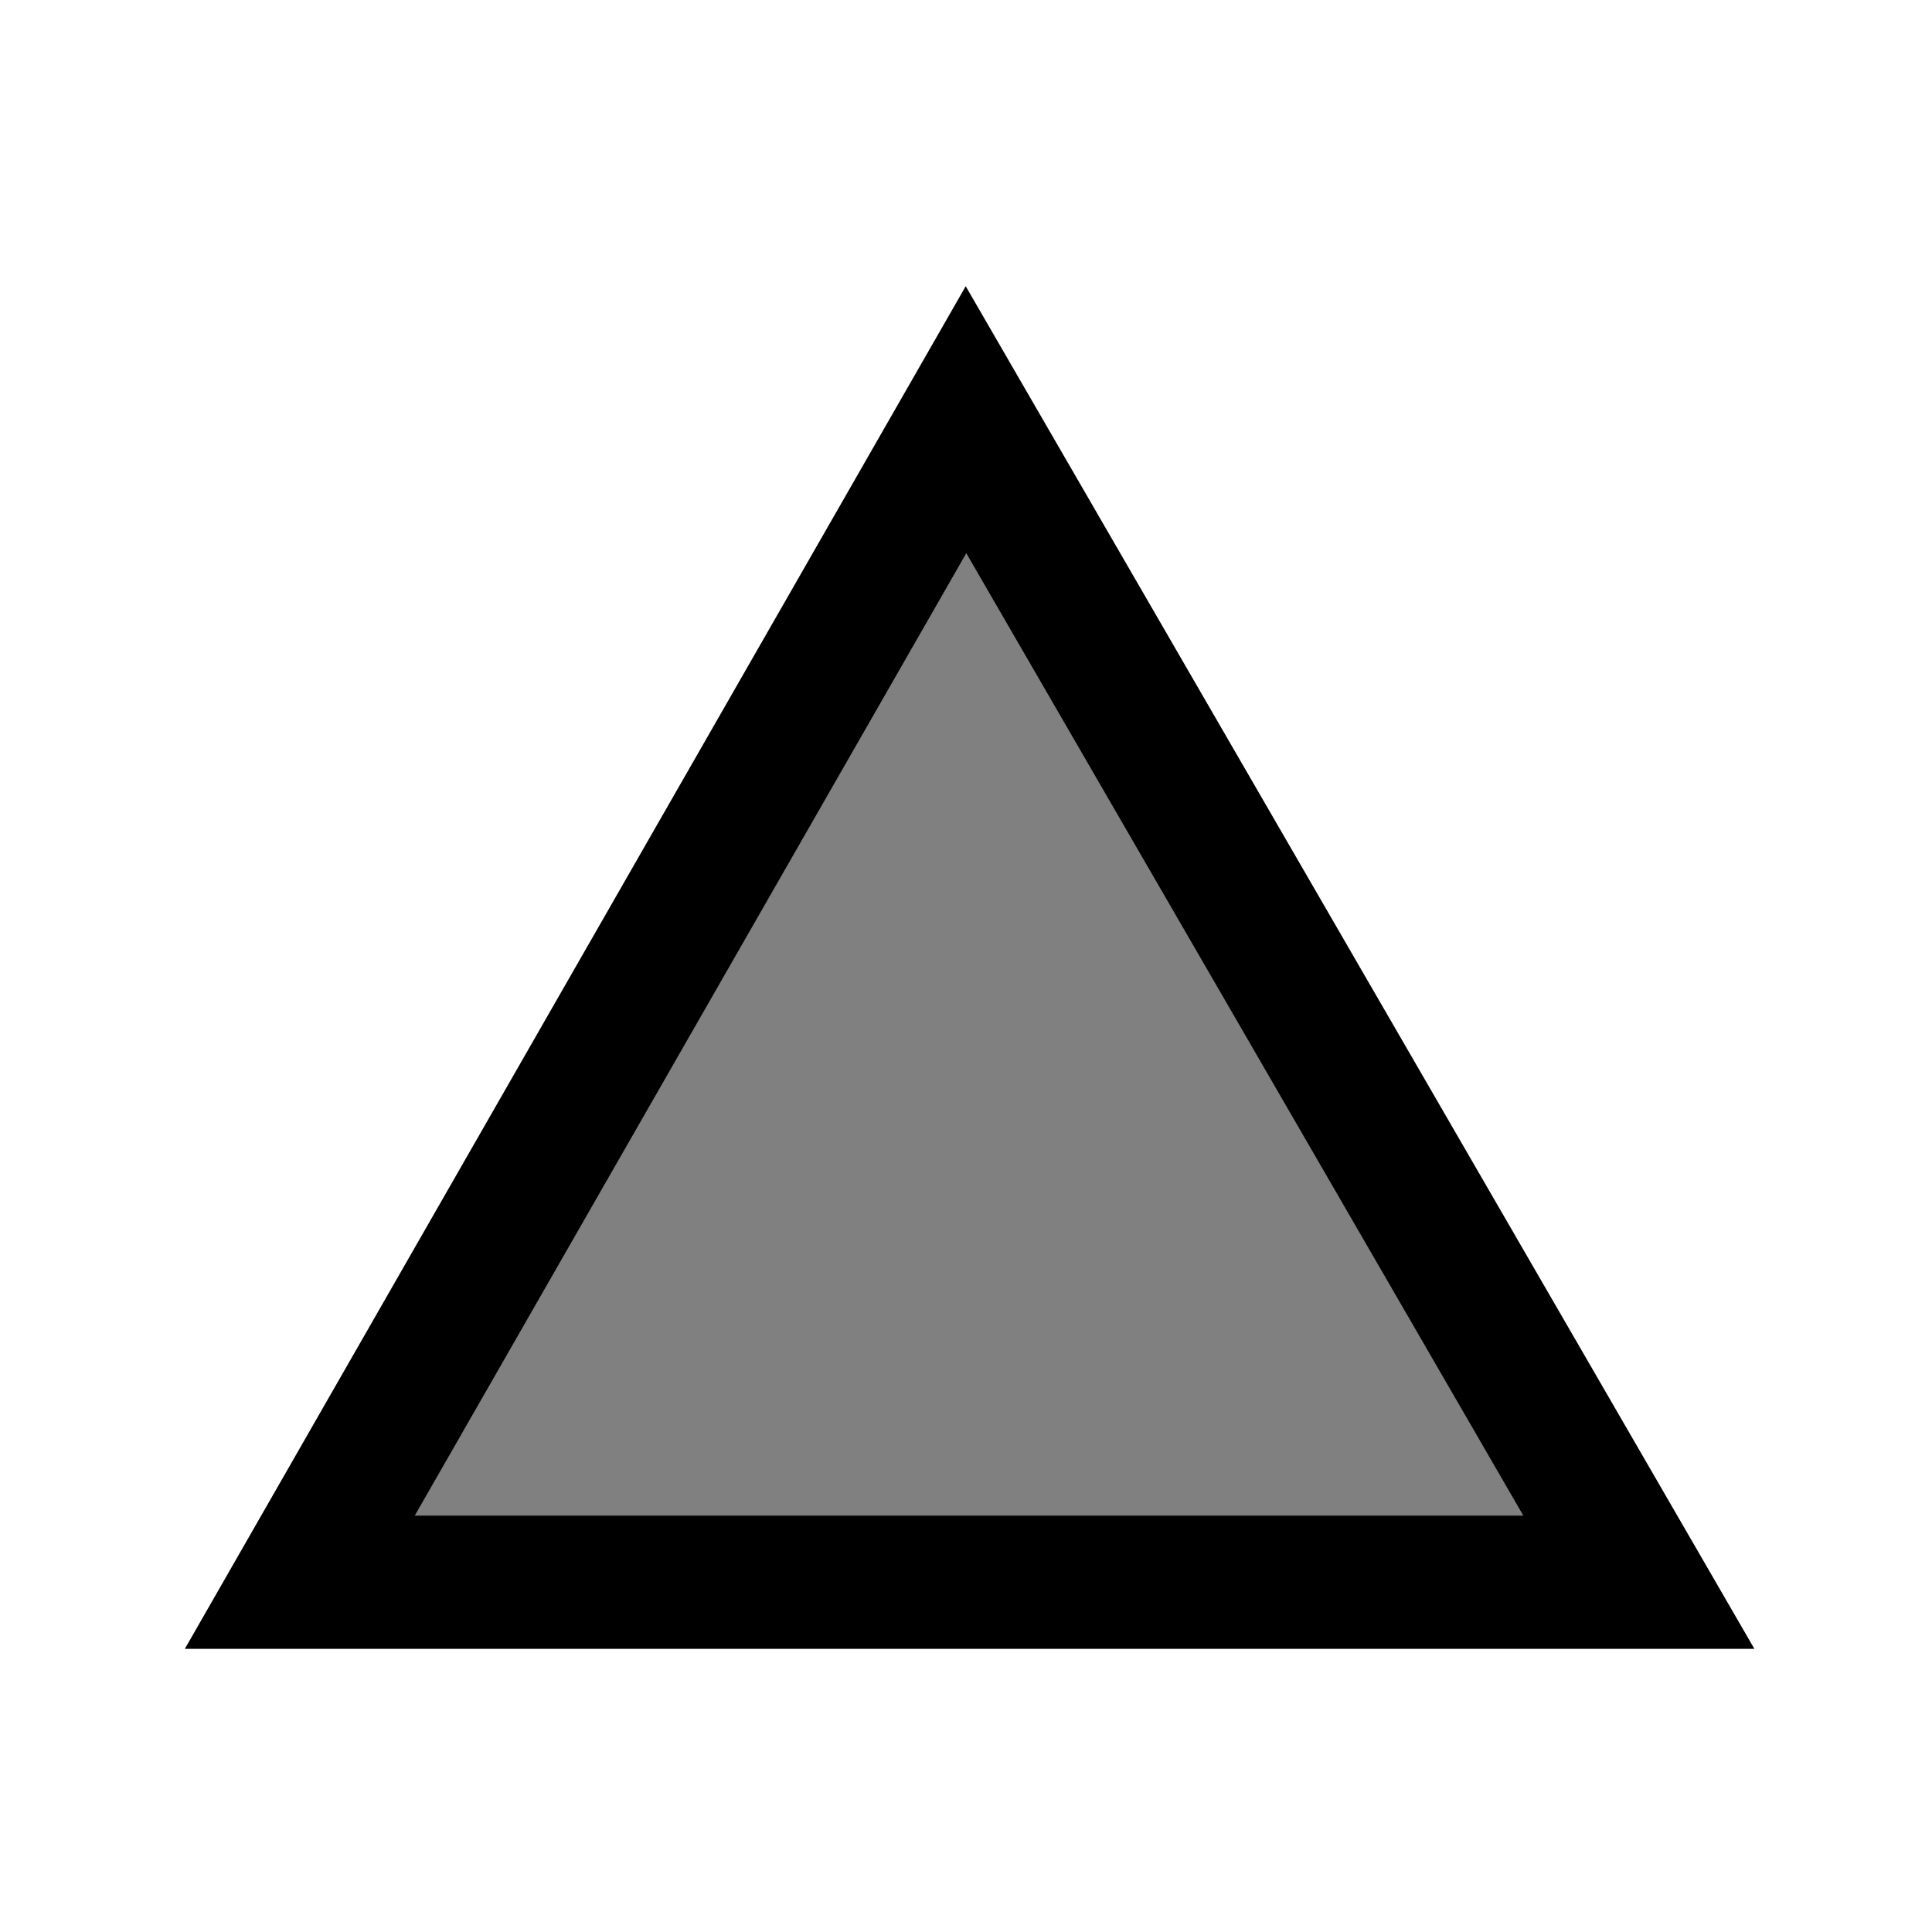 <?xml version="1.0" encoding="UTF-8" standalone="no"?>
<svg xmlns="http://www.w3.org/2000/svg" width="580" height="580" version="1.0">
  <path fill="#808080" stroke="#000000" stroke-width="40" d="M 290,126 L 492,475 L 90,475 Z" />
</svg>
